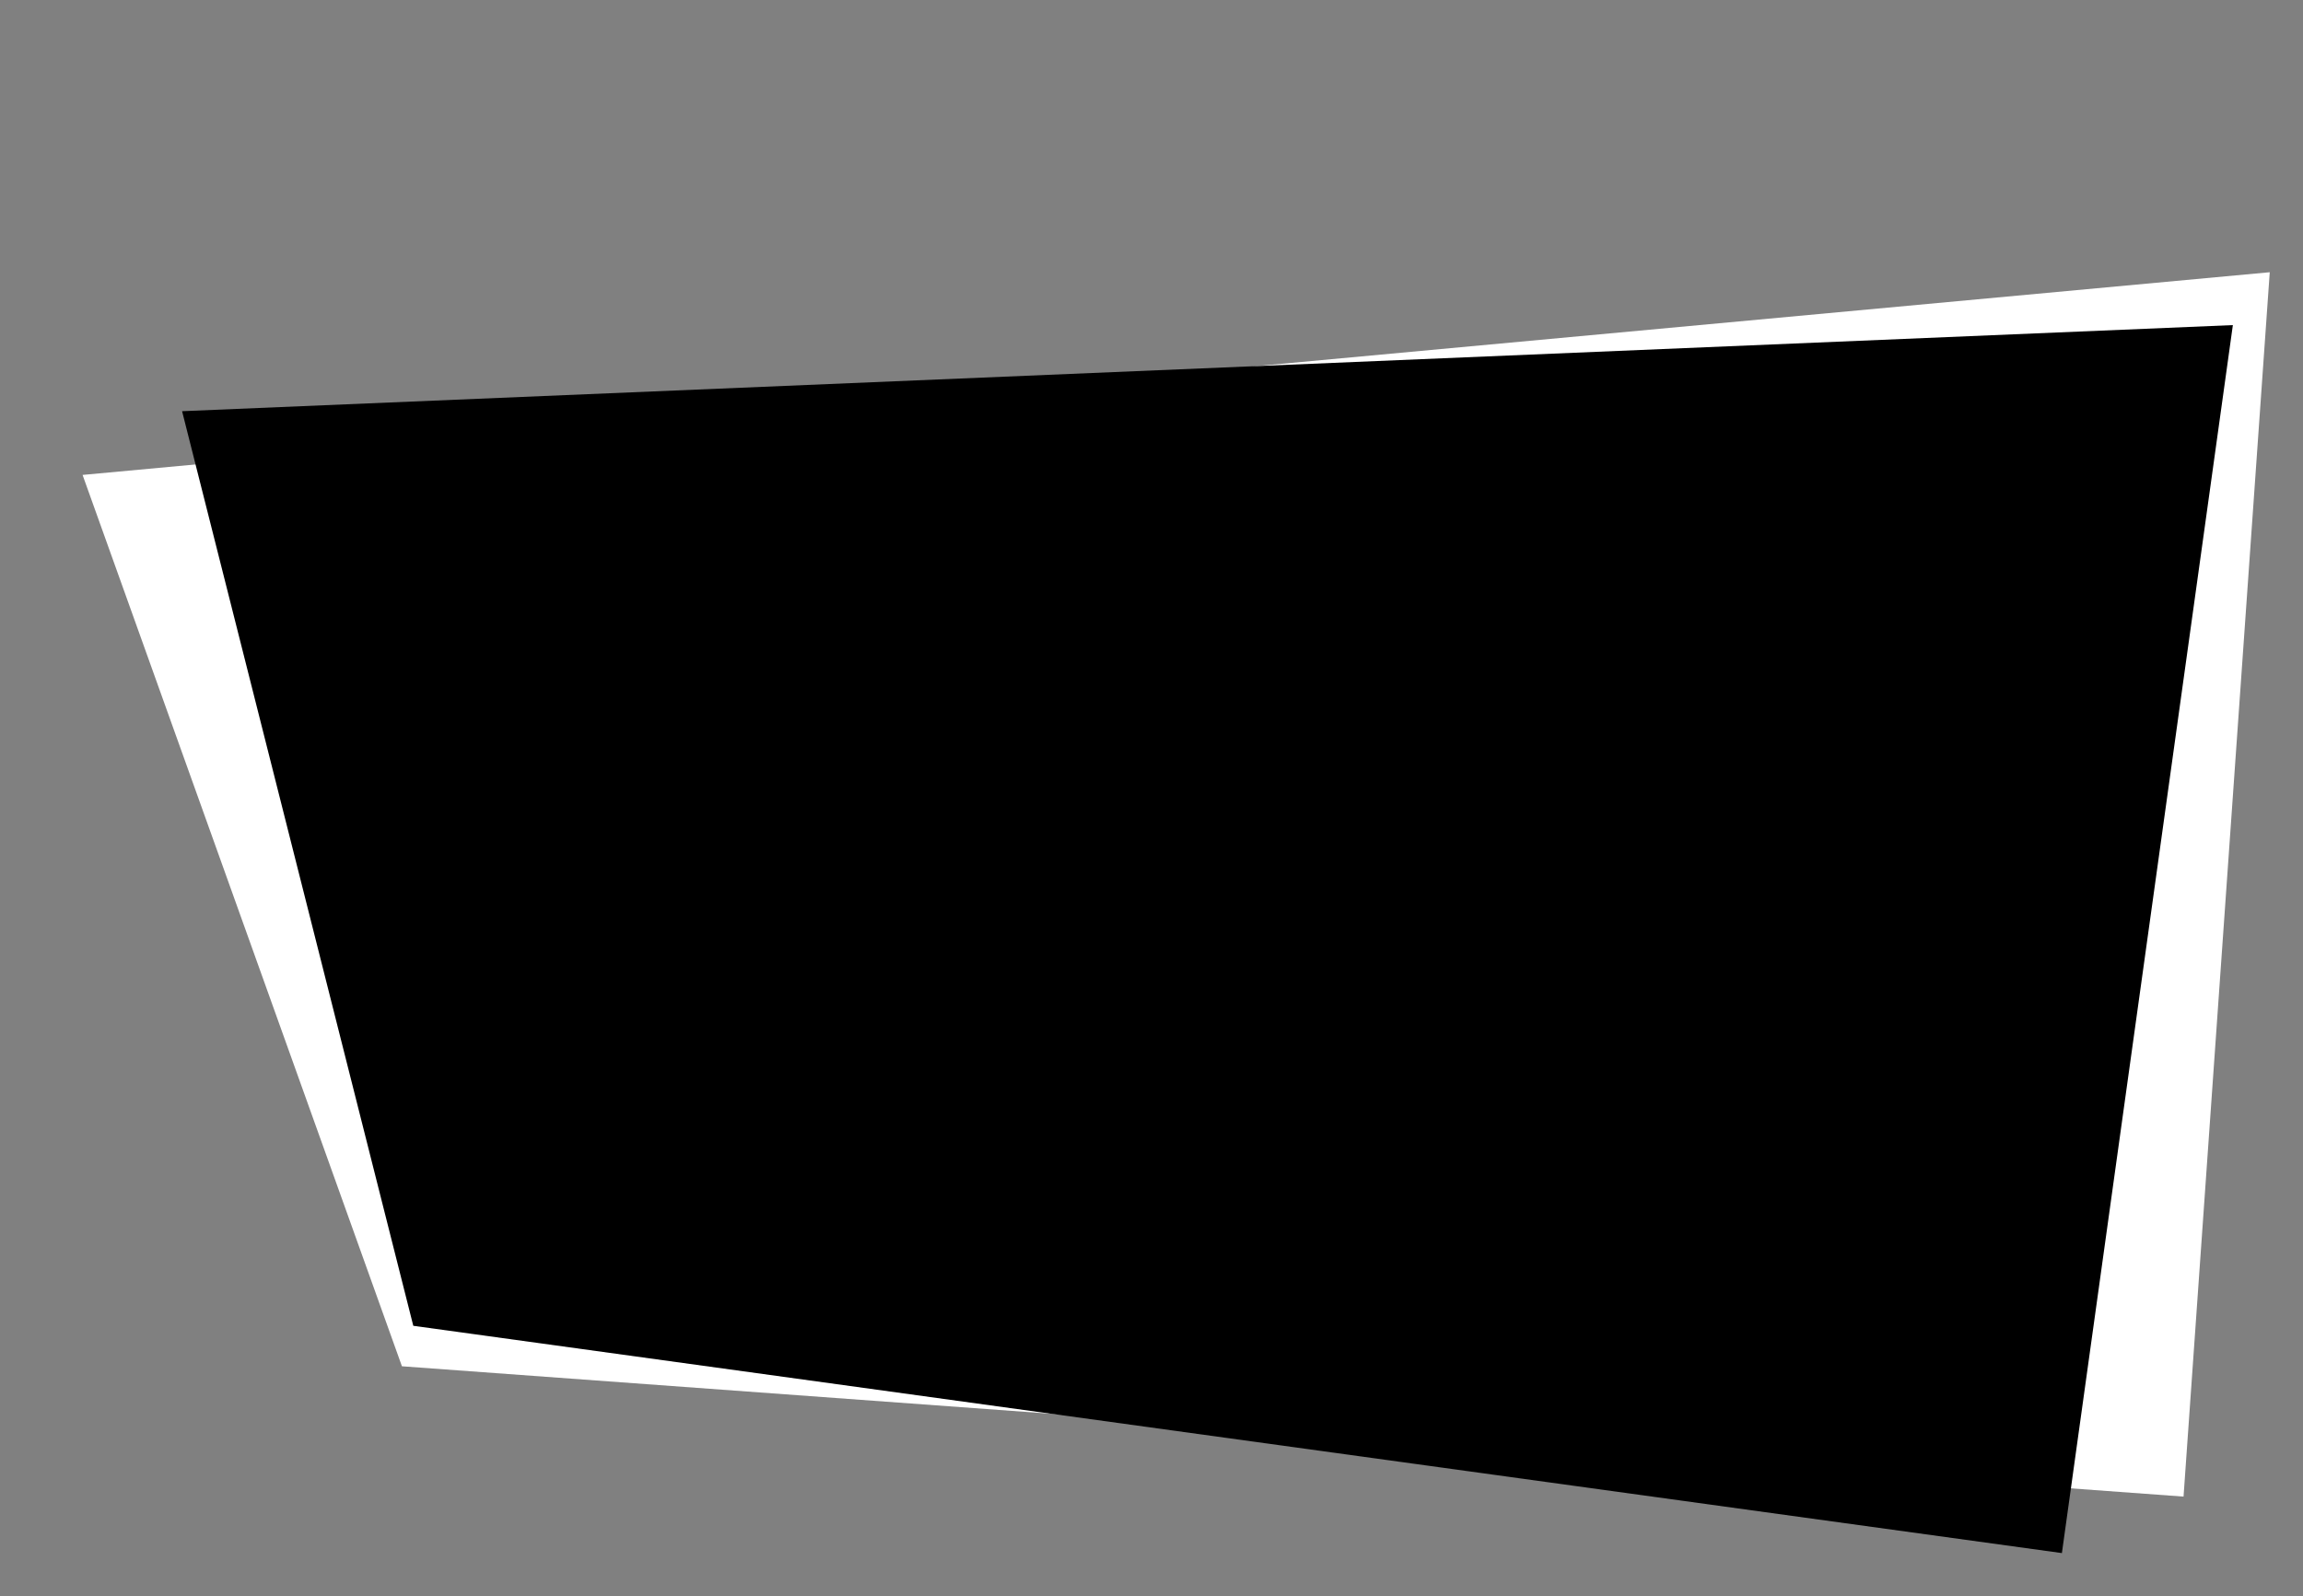 <svg width="652" height="452" viewBox="0 0 652 452" fill="none" xmlns="http://www.w3.org/2000/svg">
<rect x="0" y="0" width="652" height="452" fill="#808080" stroke="none"/>
<path d="M113.791 386.911L23.375 134.491L642.587 77.091L618.181 423.816L113.791 386.911Z" fill="white"/>
<path d="M117.006 375.448L51.549 116.445L632.144 92.062L583.742 439.813L117.006 375.448Z" fill="black"/>
</svg>
